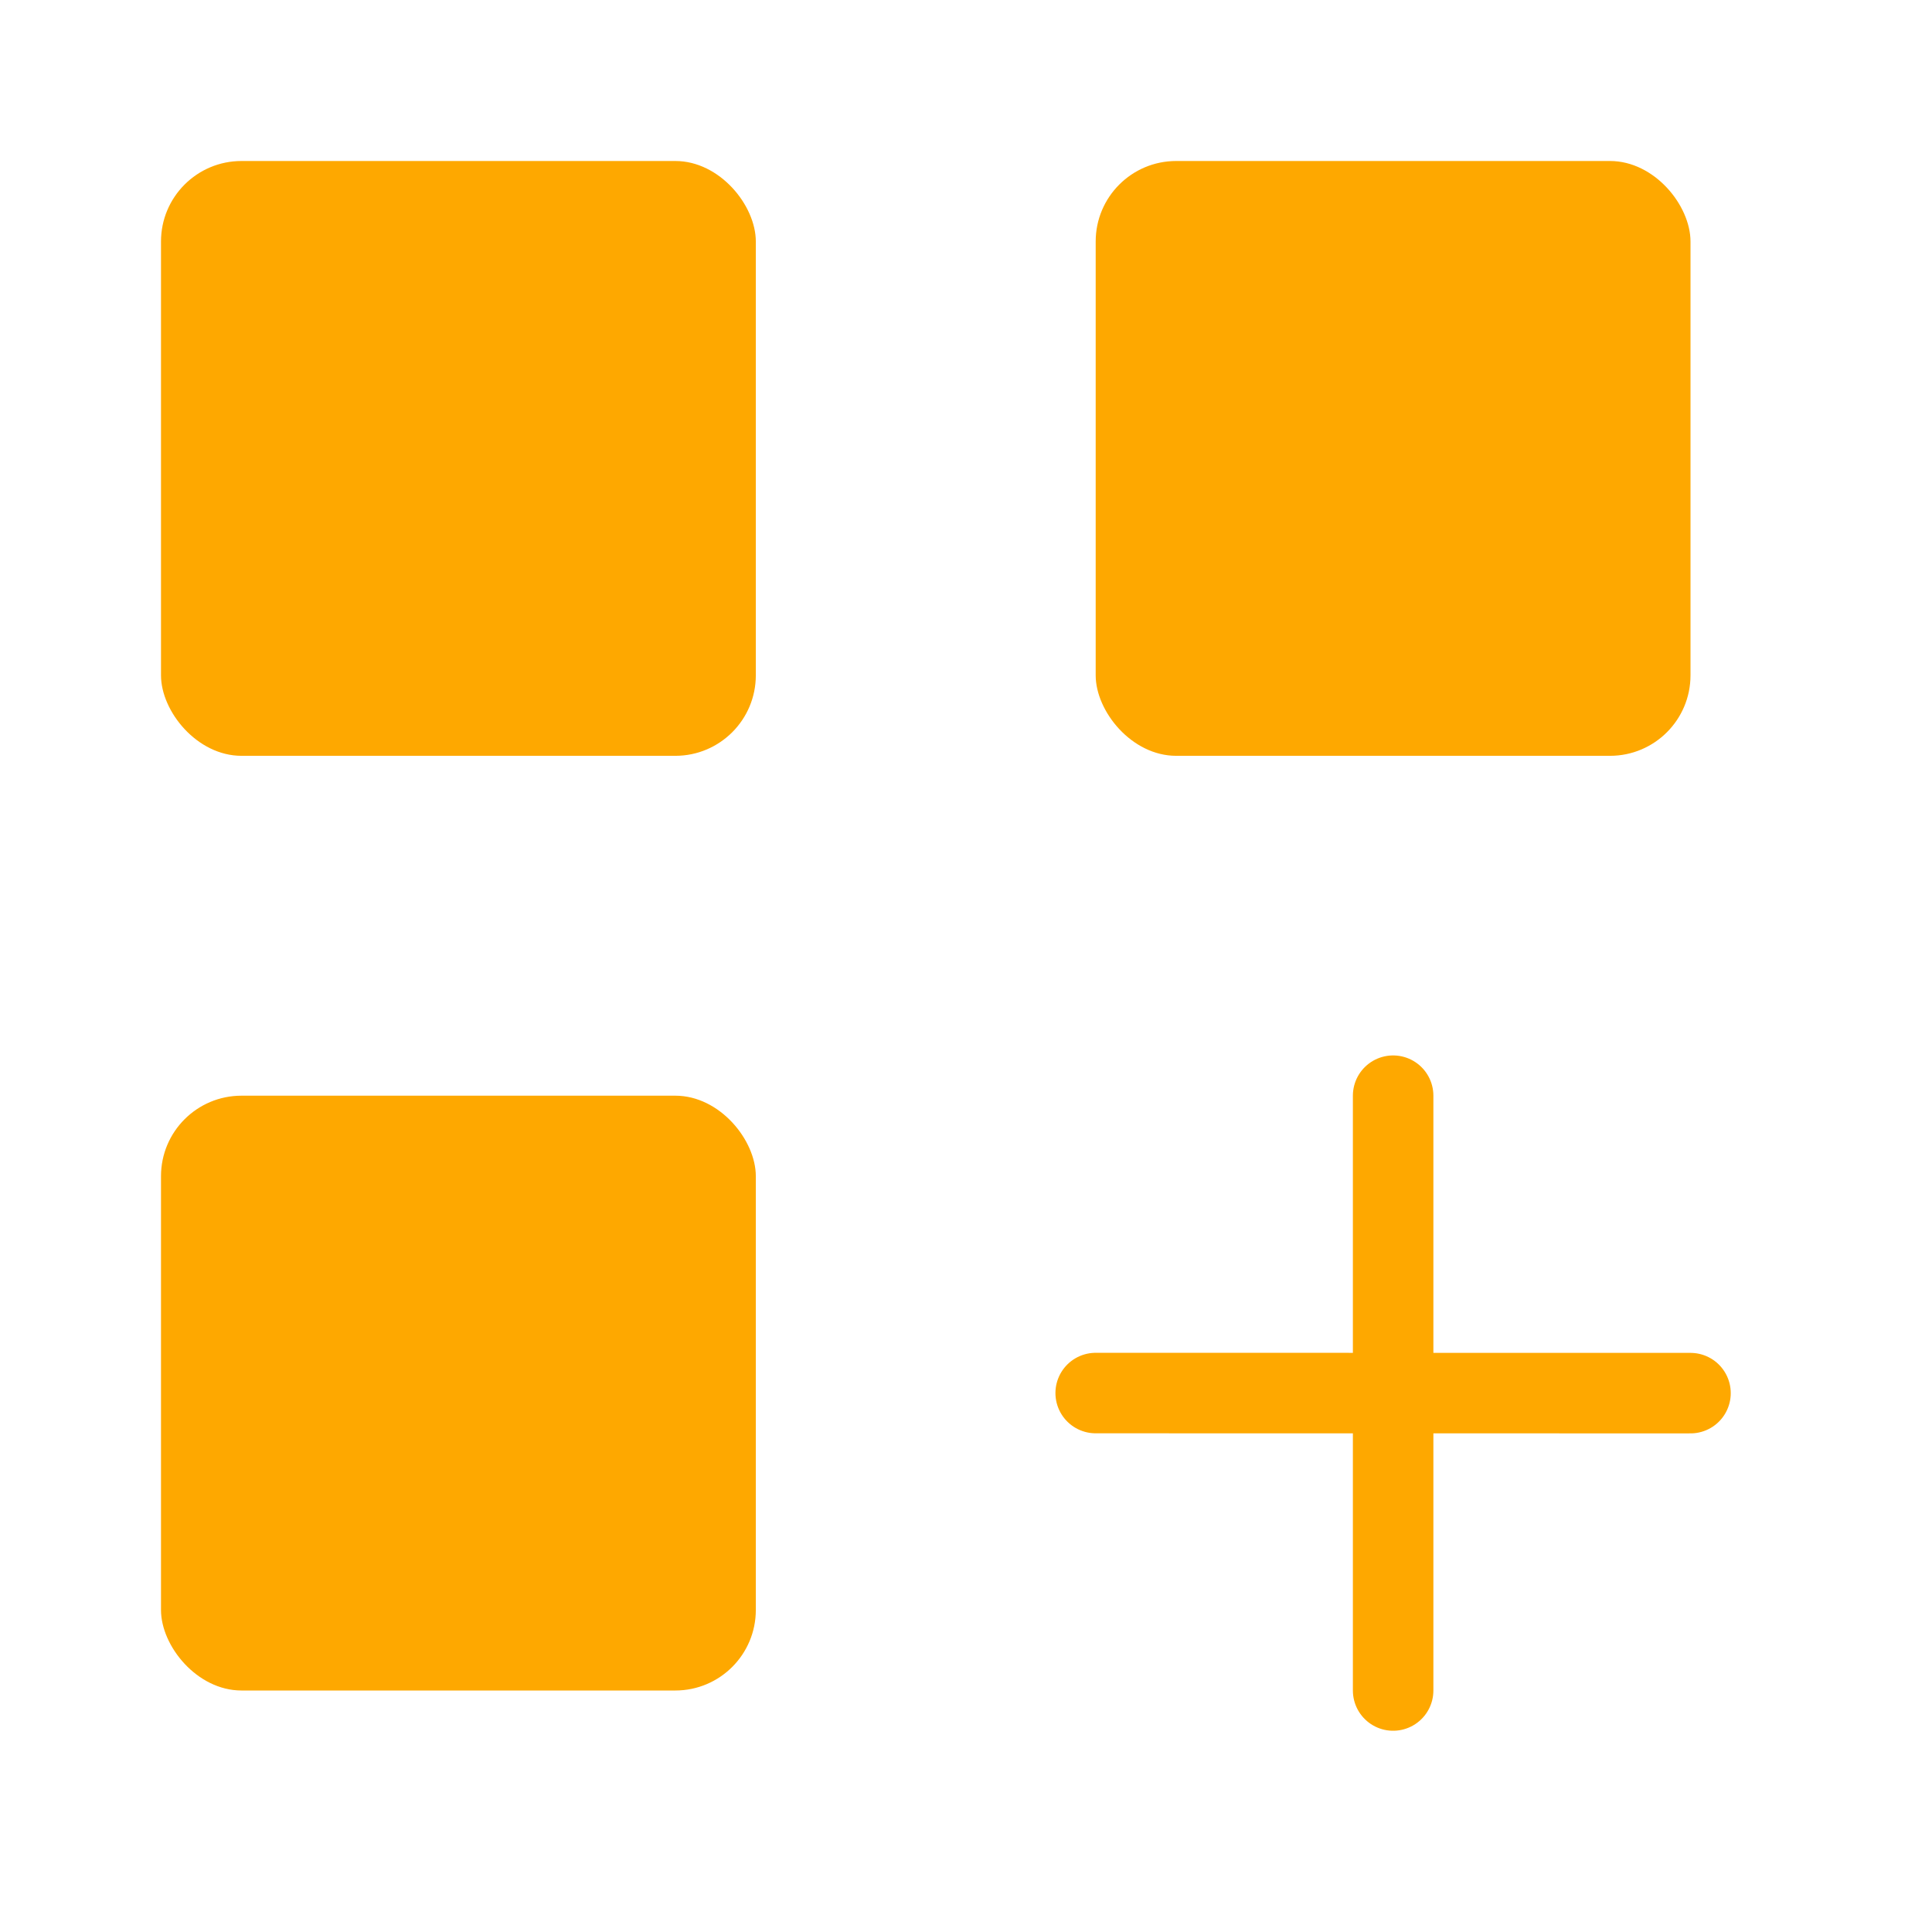 <svg width="24" height="24" viewBox="0 0 24 24" fill="none" xmlns="http://www.w3.org/2000/svg">
<rect x="2" y="2" width="7.389" height="7.389" rx="1" fill="#FEA800"/>
<rect x="2" y="13.611" width="7.389" height="7.389" rx="1" fill="#FEA800"/>
<rect x="13.611" y="2" width="7.389" height="7.389" rx="1" fill="#FEA800"/>
<path d="M17.306 13.611L17.306 21" stroke="#FEA800" stroke-linecap="round"/>
<path d="M21 17.306L13.611 17.305" stroke="#FEA800" stroke-linecap="round"/>
</svg>
